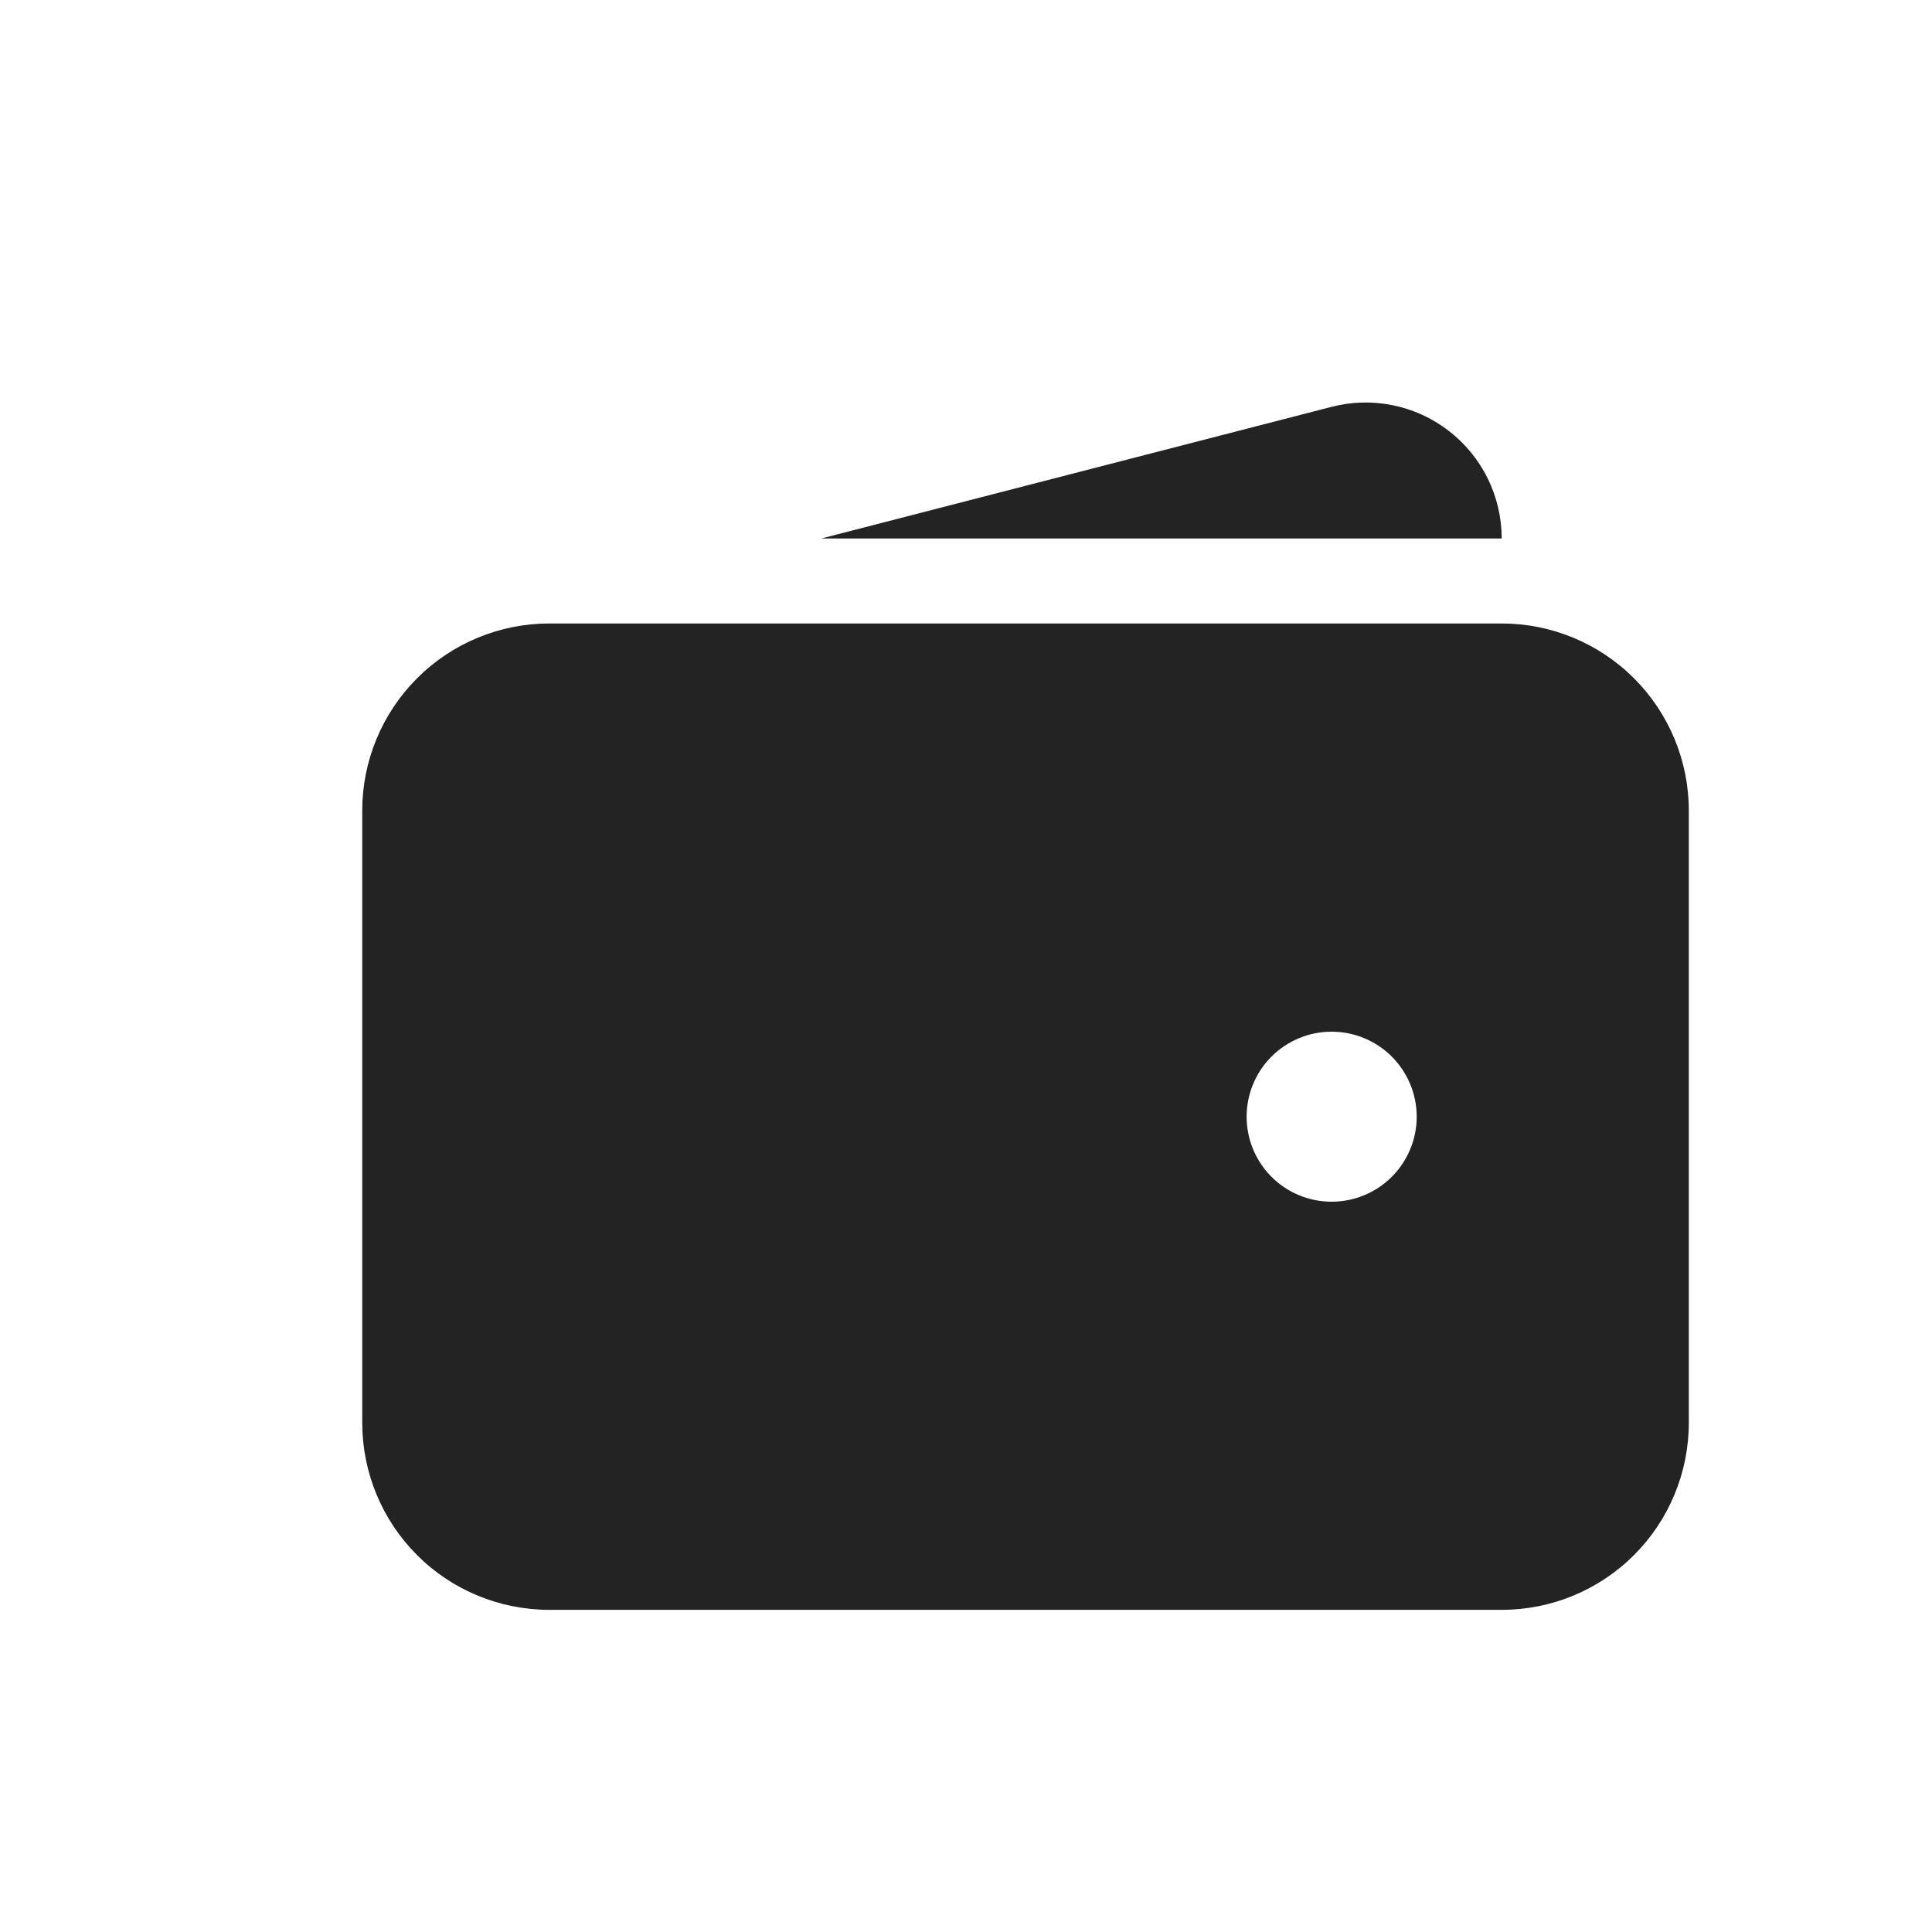 <svg width="24" height="24" viewBox="0 0 24 24" fill="none" xmlns="http://www.w3.org/2000/svg">
<path fill-rule="evenodd" clip-rule="evenodd" d="M6.824 7.745C6.208 7.745 5.616 7.99 5.181 8.426C4.745 8.862 4.5 9.453 4.5 10.069V17.675C4.5 18.291 4.745 18.882 5.181 19.318C5.616 19.754 6.208 19.998 6.824 19.998H18.655C19.271 19.998 19.862 19.754 20.298 19.318C20.734 18.882 20.979 18.291 20.979 17.675V10.069C20.979 9.453 20.734 8.862 20.298 8.426C19.862 7.99 19.271 7.745 18.655 7.745H6.824ZM16.542 12.816C16.262 12.816 15.993 12.927 15.795 13.125C15.597 13.323 15.486 13.592 15.486 13.872C15.486 14.152 15.597 14.421 15.795 14.619C15.993 14.817 16.262 14.928 16.542 14.928C16.822 14.928 17.091 14.817 17.289 14.619C17.487 14.421 17.599 14.152 17.599 13.872C17.599 13.592 17.487 13.323 17.289 13.125C17.091 12.927 16.822 12.816 16.542 12.816Z" fill="#232323"/>
<path d="M16.529 5.057C16.78 4.99 17.042 4.982 17.296 5.033C17.55 5.083 17.788 5.192 17.994 5.35C18.199 5.507 18.366 5.71 18.48 5.942C18.595 6.174 18.654 6.43 18.655 6.689H10.204L16.529 5.057Z" fill="#232323"/>
</svg>

